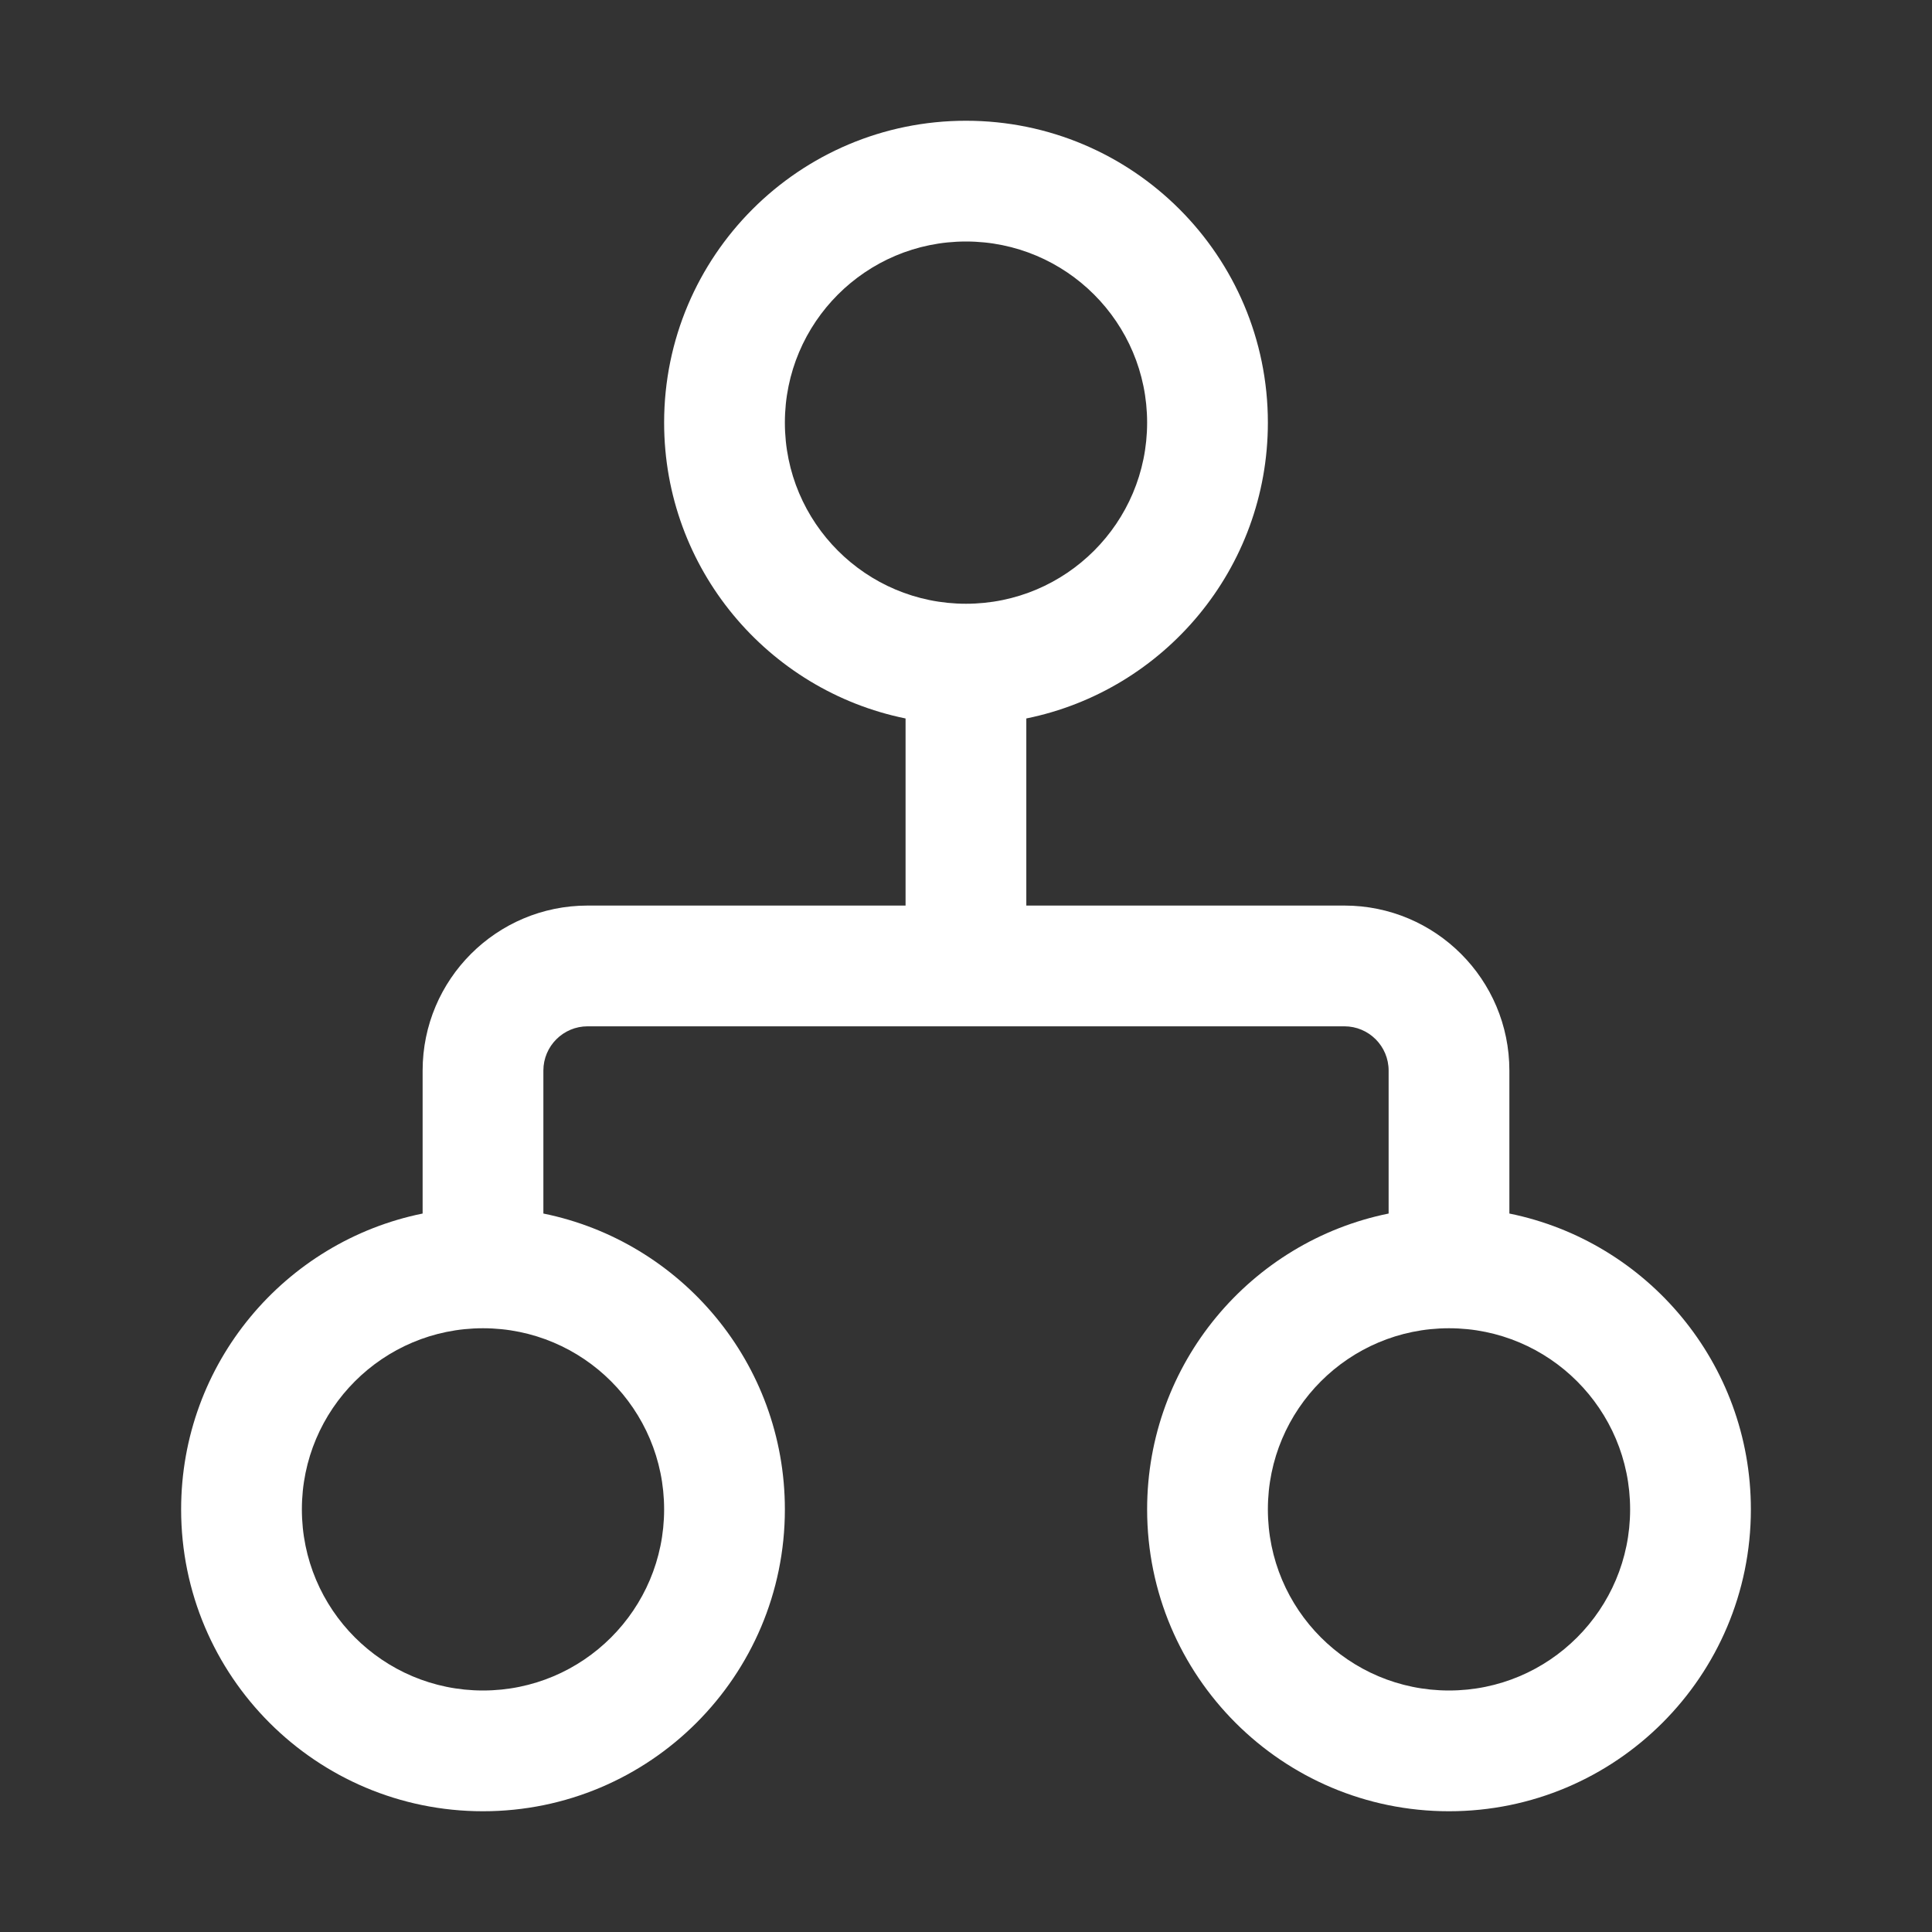 <svg width="32" height="32" viewBox="0 0 32 32" fill="none" xmlns="http://www.w3.org/2000/svg">
<rect x="0" y="0" width="32" height="32" fill="#333333" stroke="none"/>
<path d="M16 2C13.239 2 11 4.239 11 7C11 9.419 12.717 11.436 14.999 11.9V14.999H9.733C8.224 14.999 7 16.223 7 17.732V20.1C4.718 20.563 3 22.581 3 25C3 27.761 5.239 30 8 30C10.761 30 13 27.761 13 25C13 22.581 11.282 20.563 9 20.1V17.732C9 17.327 9.329 16.999 9.733 16.999H22.267C22.672 16.999 23 17.327 23 17.732V20.1C20.718 20.563 19 22.581 19 25C19 27.761 21.239 30 24 30C26.761 30 29 27.761 29 25C29 22.581 27.282 20.563 25 20.1V17.732C25 16.223 23.777 14.999 22.267 14.999H16.999V11.9C19.282 11.437 21 9.419 21 7C21 4.239 18.761 2 16 2ZM13 7C13 5.343 14.343 4 16 4C17.657 4 19 5.343 19 7C19 8.657 17.657 10 16 10C14.343 10 13 8.657 13 7ZM5 25C5 23.343 6.343 22 8 22C9.657 22 11 23.343 11 25C11 26.657 9.657 28 8 28C6.343 28 5 26.657 5 25ZM24 22C25.657 22 27 23.343 27 25C27 26.657 25.657 28 24 28C22.343 28 21 26.657 21 25C21 23.343 22.343 22 24 22Z" fill="#ffffff"/>
</svg>
